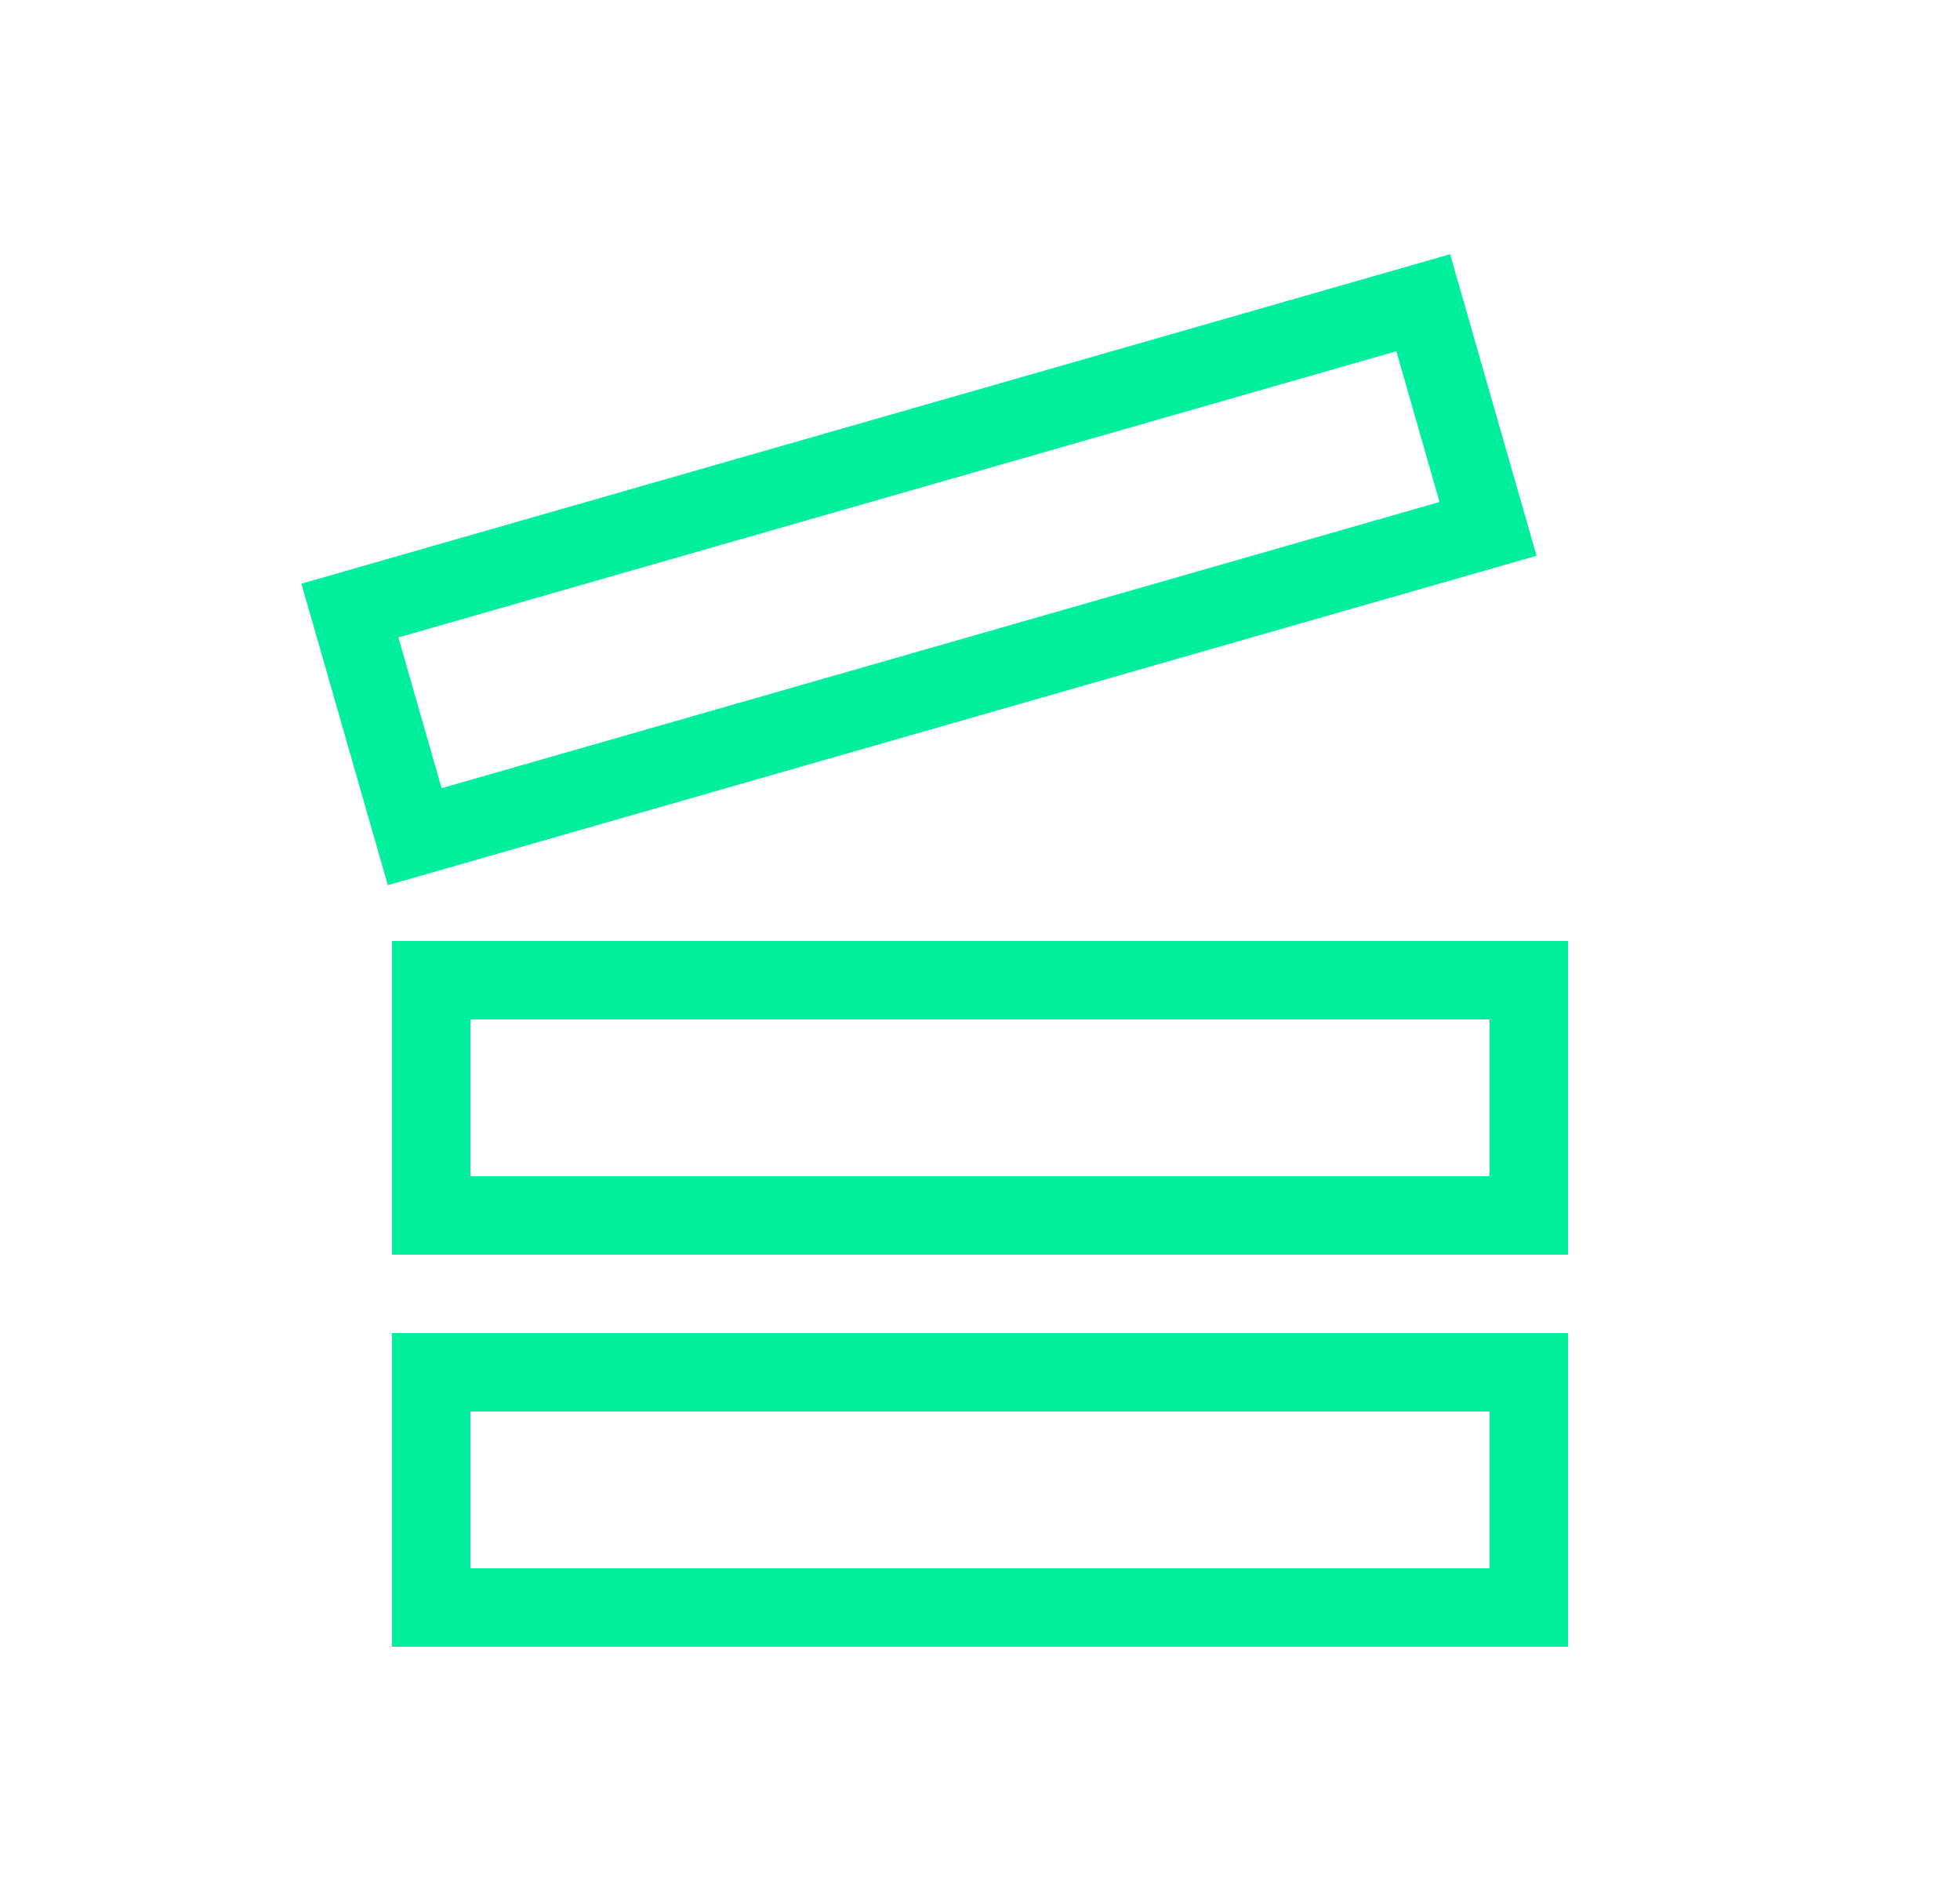 <svg width="25" height="24" viewBox="0 0 25 24" fill="none" xmlns="http://www.w3.org/2000/svg">
<rect x="4.463" y="7.786" width="14.242" height="3" transform="rotate(-15.999 4.463 7.786)" stroke="#01EF9C"/>
<rect x="5.5" y="12.5" width="14" height="3" stroke="#01EF9C"/>
<rect x="5.5" y="17.5" width="14" height="3" stroke="#01EF9C"/>
</svg>

